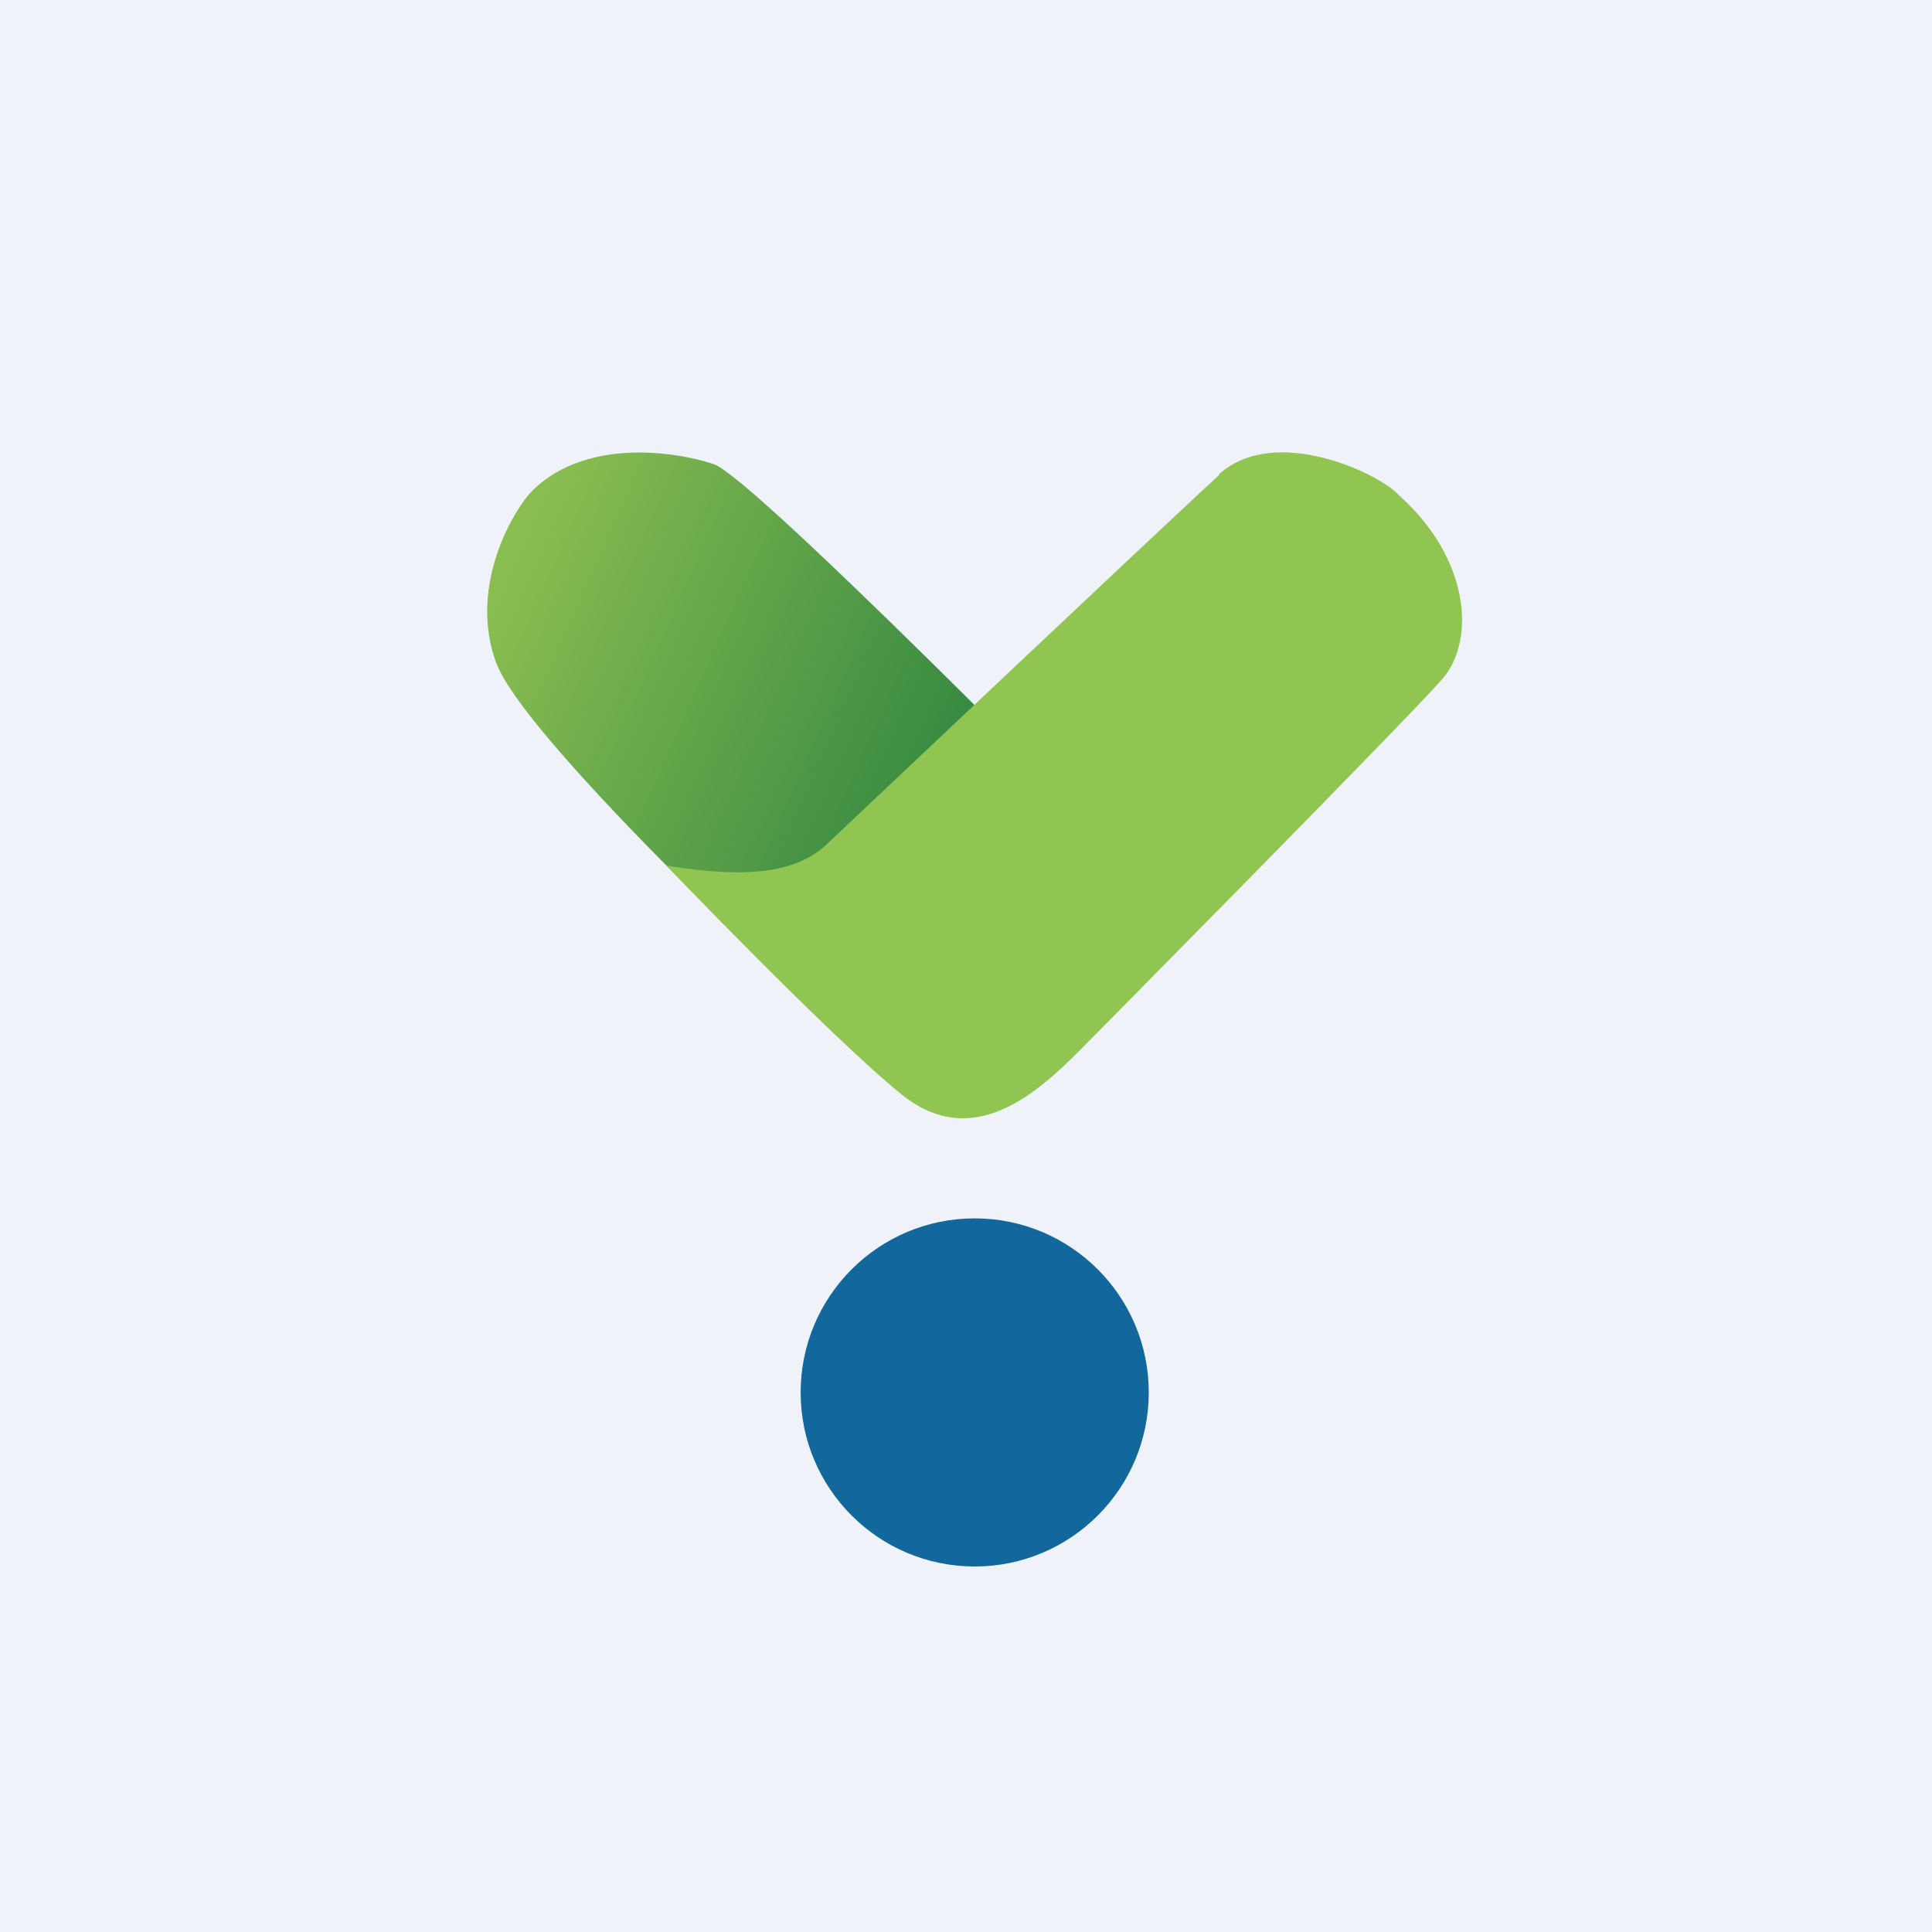 <?xml version="1.0" encoding="UTF-8"?>
<!-- generated by Finnhub -->
<svg viewBox="0 0 55.5 55.5" xmlns="http://www.w3.org/2000/svg">
<path d="M 0,0 H 55.5 V 55.5 H 0 Z" fill="rgb(239, 242, 248)"/>
<path d="M 14.248,19.029 C 13.508,16.98 14.571,14.954 15.196,14.197 C 16.696,12.572 19.364,12.947 20.511,13.337 C 21.657,13.73 32,24.282 32,24.282 V 26.158 L 30.53,30.332 C 29.905,31.582 27.232,31.629 25.903,31.317 C 22.334,28.086 15.008,21.108 14.258,19.045 Z" fill="url(#a)"/>
<path d="M 35.013,13.628 C 36.661,12.142 39.717,13.664 40.184,14.225 C 42.24,16.058 42.385,18.401 41.439,19.499 C 40.493,20.598 31.079,30.112 31.079,30.112 C 29.815,31.387 27.952,33.102 25.89,31.432 C 23.828,29.76 19.142,24.866 19.142,24.866 C 21.758,25.294 22.906,24.956 23.657,24.34 C 23.657,24.34 33.385,15.145 35.023,13.643 Z" fill="rgb(144, 197, 82)"/>
<circle cx="28" cy="40" r="5" fill="rgb(18, 104, 157)"/>
<defs>
<linearGradient id="a" x1="14.373" x2="32" y1="16.998" y2="24.877" gradientUnits="userSpaceOnUse">
<stop stop-color="rgb(137, 189, 80)" offset="0"/>
<stop stop-color="rgb(22, 117, 60)" offset="1"/>
</linearGradient>
</defs>
</svg>
